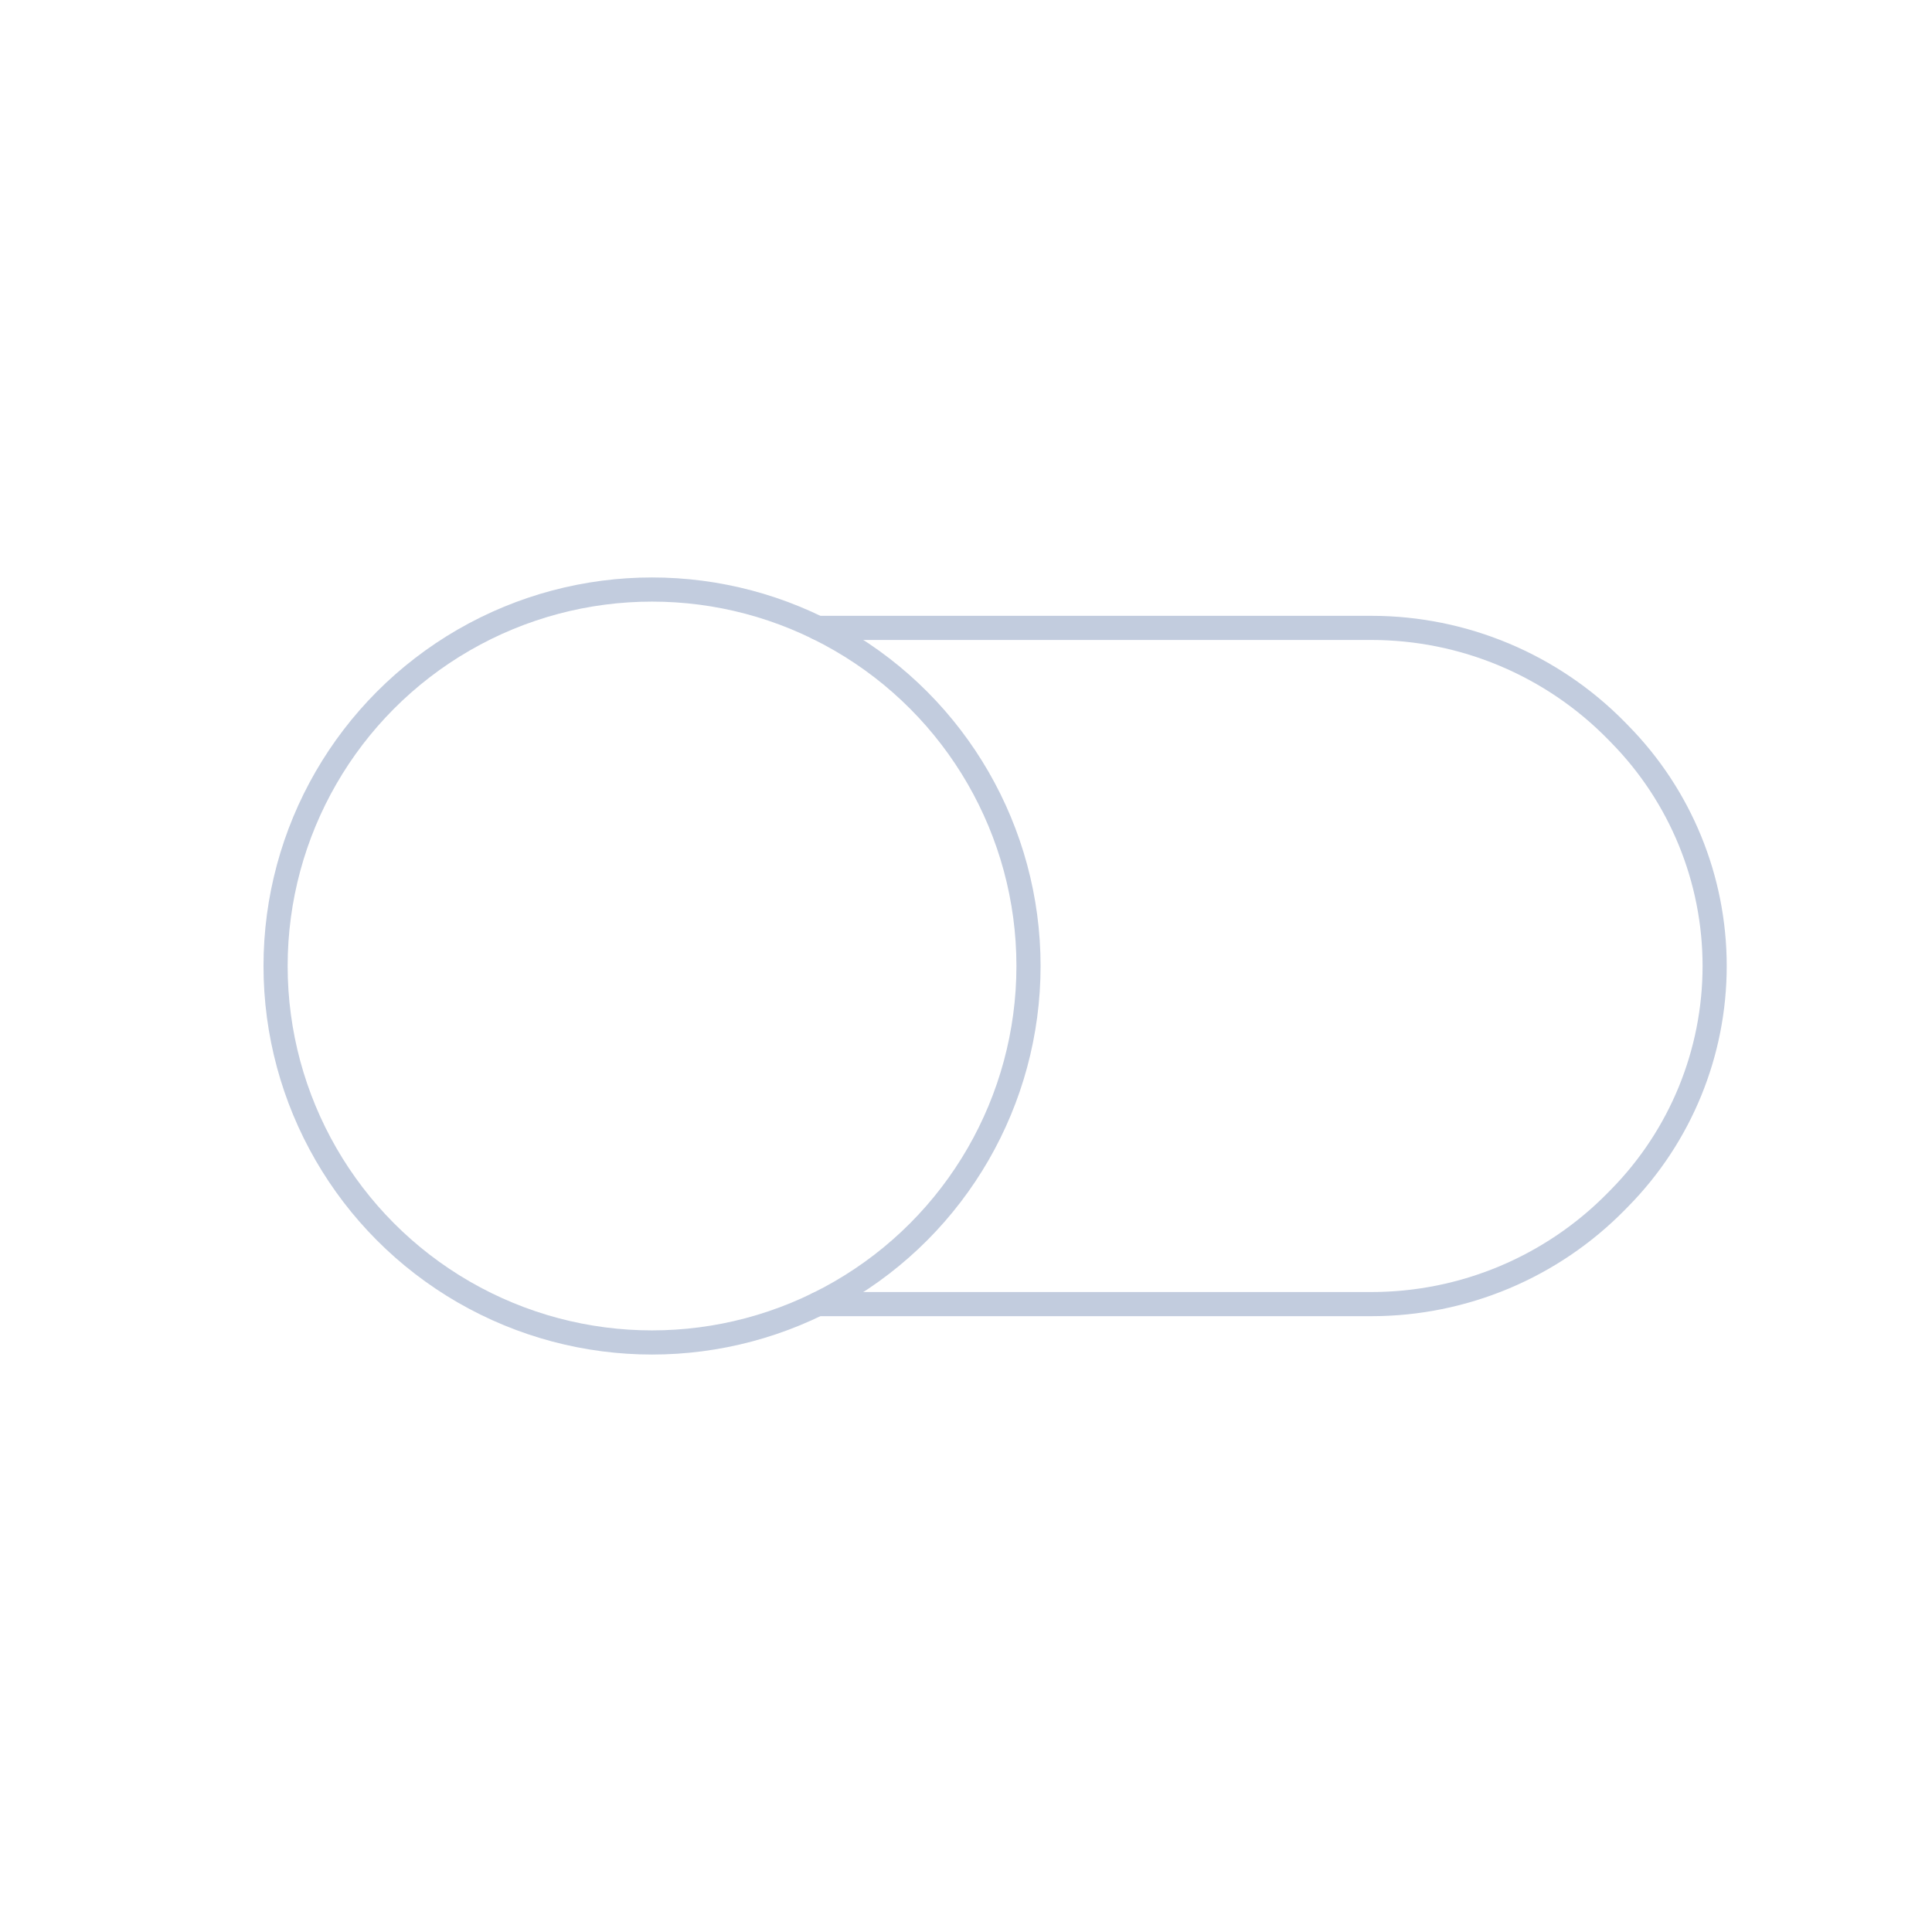 <svg width="80" height="80" viewBox="0 0 80 80" fill="none" xmlns="http://www.w3.org/2000/svg">
  <path d="M19.205 26.5C24.028 23.715 29.971 23.715 34.794 26.5C39.617 29.285 42.588 34.431 42.588 40C42.588 45.569 39.617 50.715 34.794 53.5C29.971 56.285 24.028 56.285 19.205 53.5C14.382 50.715 11.411 45.569 11.411 40C11.411 34.431 14.382 29.285 19.205 26.5Z" stroke="#C2CCDE" stroke-linecap="round" stroke-linejoin="round" />
  <path d="M33.856 54H56.788C60.602 54 64.256 52.467 66.928 49.746L67.076 49.595C69.591 47.035 71 43.589 71 40C71 36.411 69.591 32.965 67.076 30.405L66.928 30.253C64.256 27.533 60.602 26 56.788 26L33.856 26" stroke="#C2CCDE" stroke-linecap="round" stroke-linejoin="round" />
</svg>